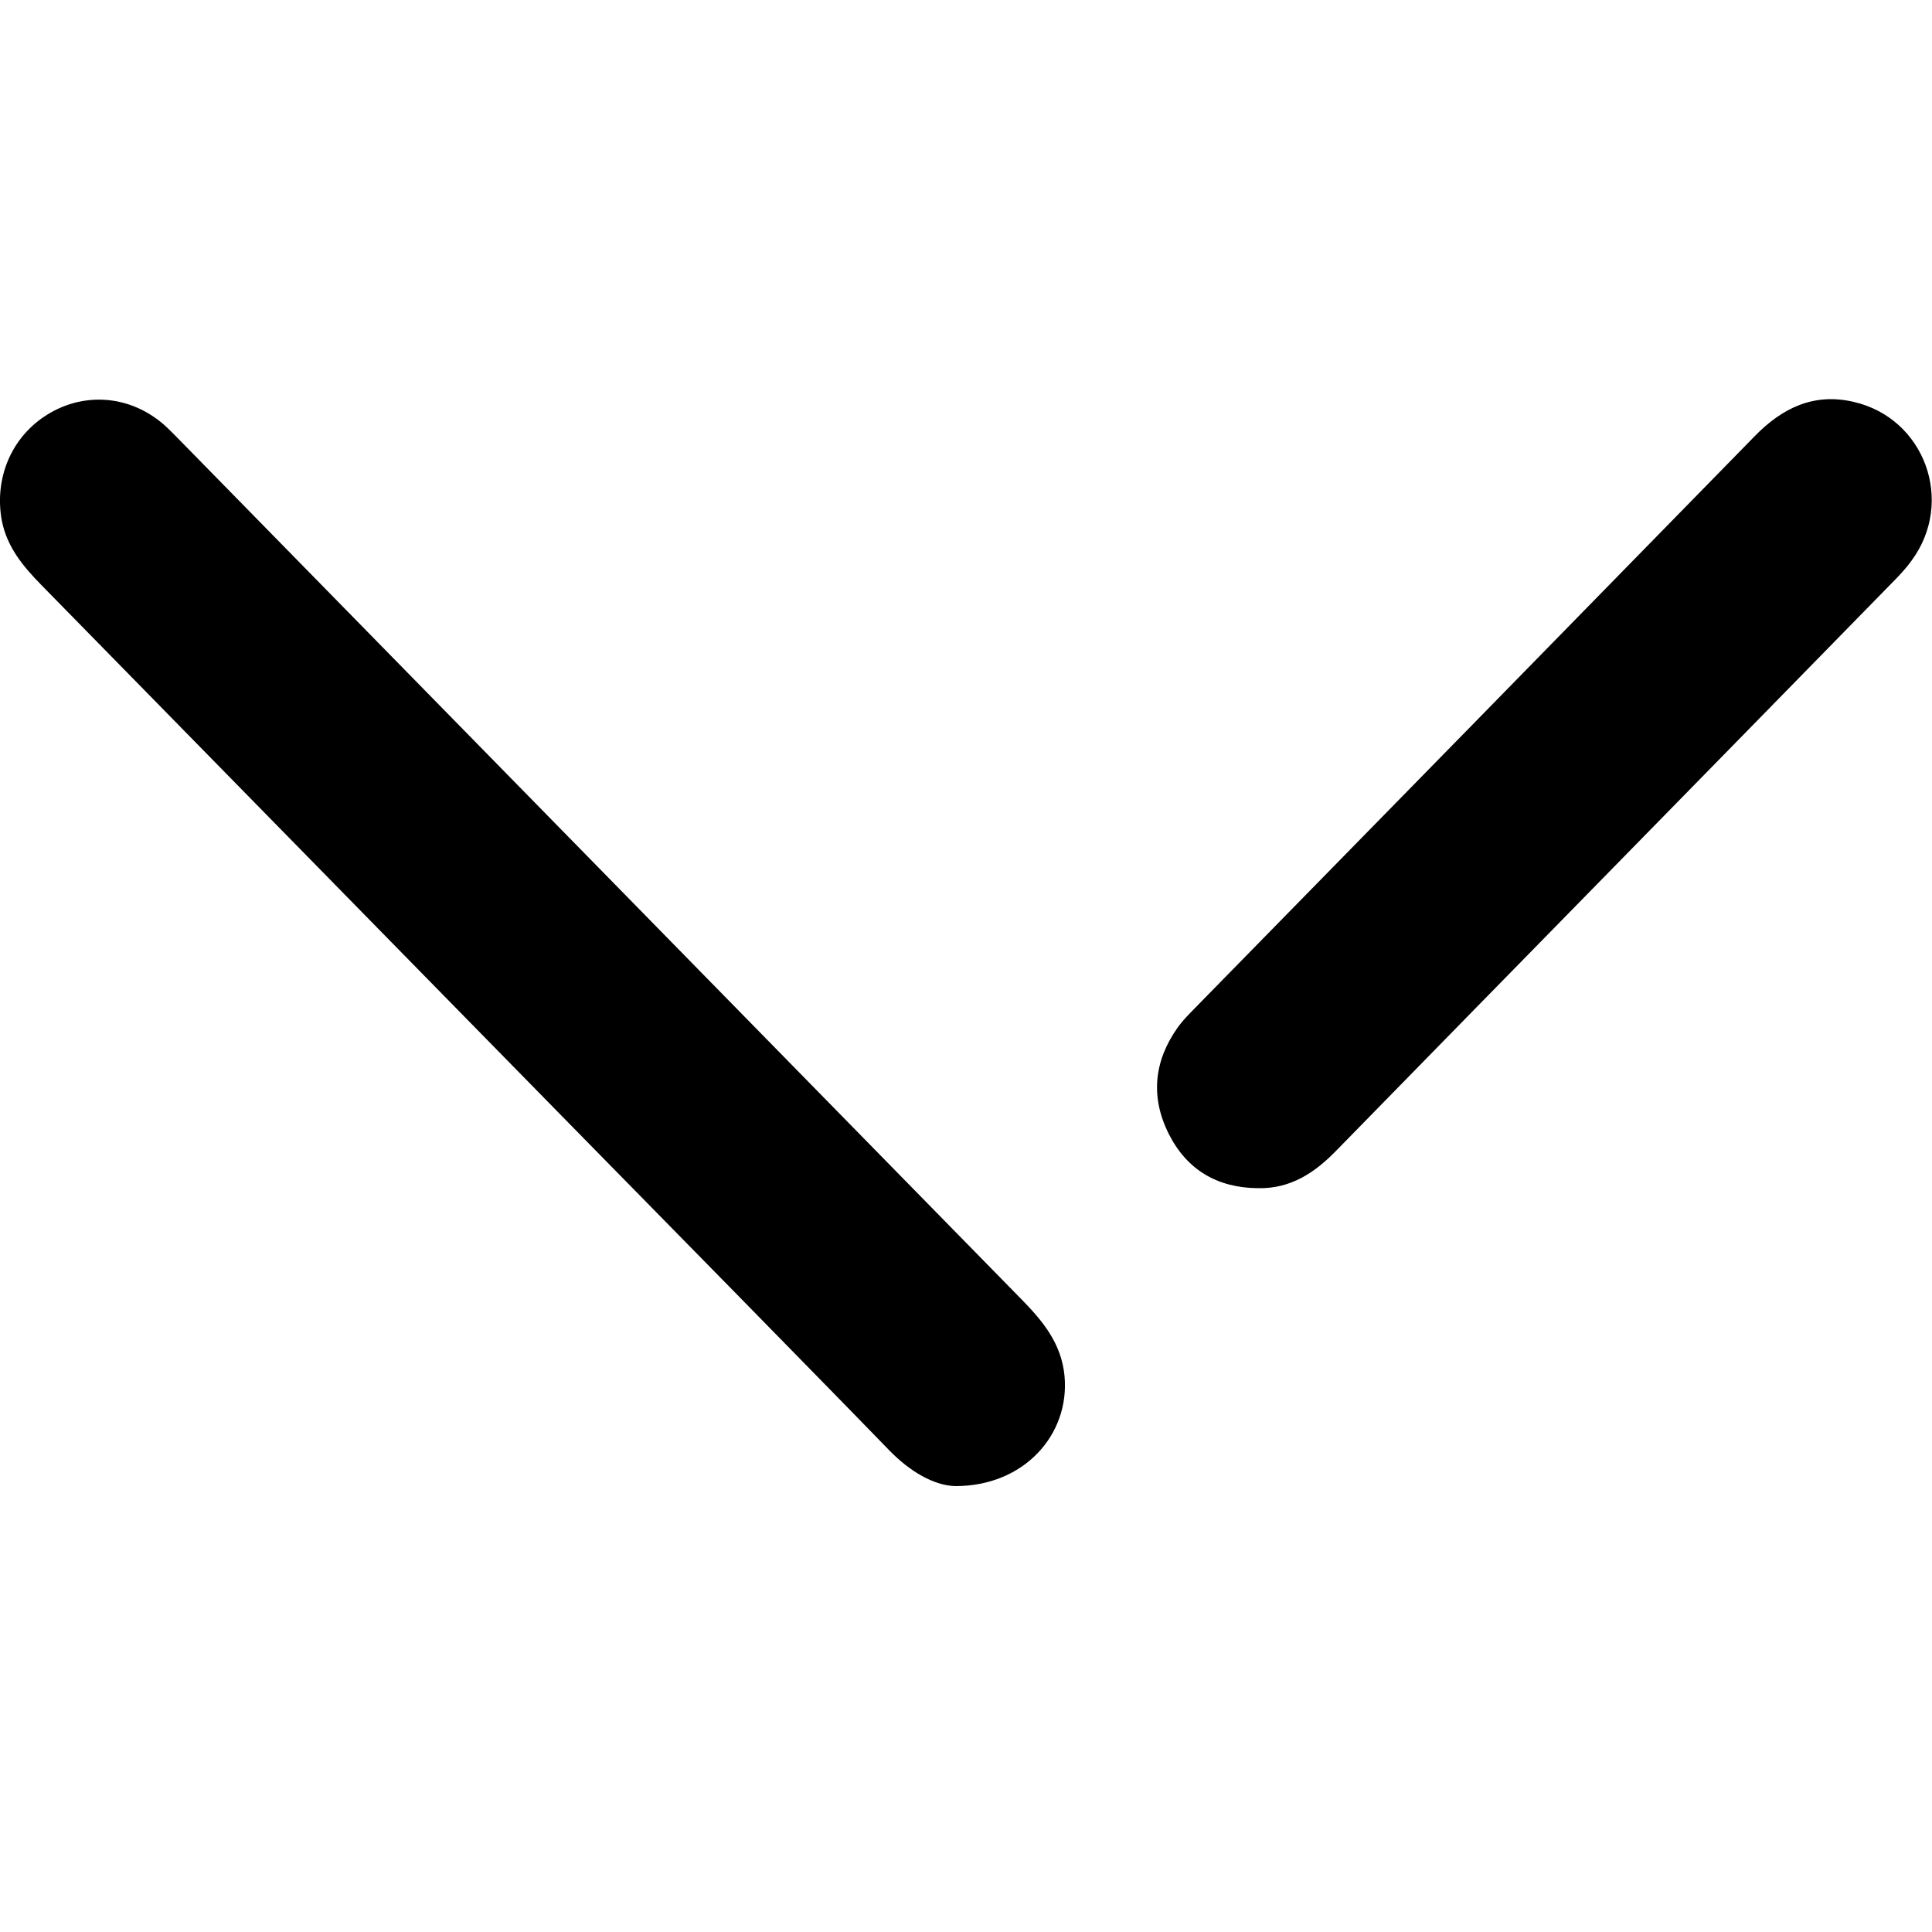 <svg xmlns="http://www.w3.org/2000/svg" viewBox="0 0 500 500" style="enable-background:new 0 0 500 500" xml:space="preserve"><path d="M247.3 384.6c-5.5-.1-11.8-3.7-17.3-9.4-12.7-13.1-25.6-26.2-38.4-39.3-60.3-61.4-120.6-123-180.9-184.5-4.7-4.8-8.8-9.7-10.2-16.5-2.1-11 2.4-21.9 11.9-27.7 9.5-5.8 21.2-4.9 29.9 2.6 1.5 1.3 2.8 2.7 4.2 4.1l217.8 222.3c5.6 5.7 10.4 11.5 11.2 19.9 1.4 15.1-10.4 28.5-28.2 28.5zm98.7-87c47.8-48.9 95.6-97.6 143.4-146.5 1.9-1.9 3.8-3.9 5.3-6 11.3-15.3 3.4-36.9-15-41.1-10.3-2.4-18.5 1.6-25.6 8.9-47.6 48.7-95.2 97.3-142.9 146-2.2 2.3-4.6 4.5-6.4 7-6.2 8.7-7.1 18.1-2.3 27.6 4.7 9.3 12.6 13.9 23 14 8.6.2 14.9-4.1 20.5-9.9z"/></svg>